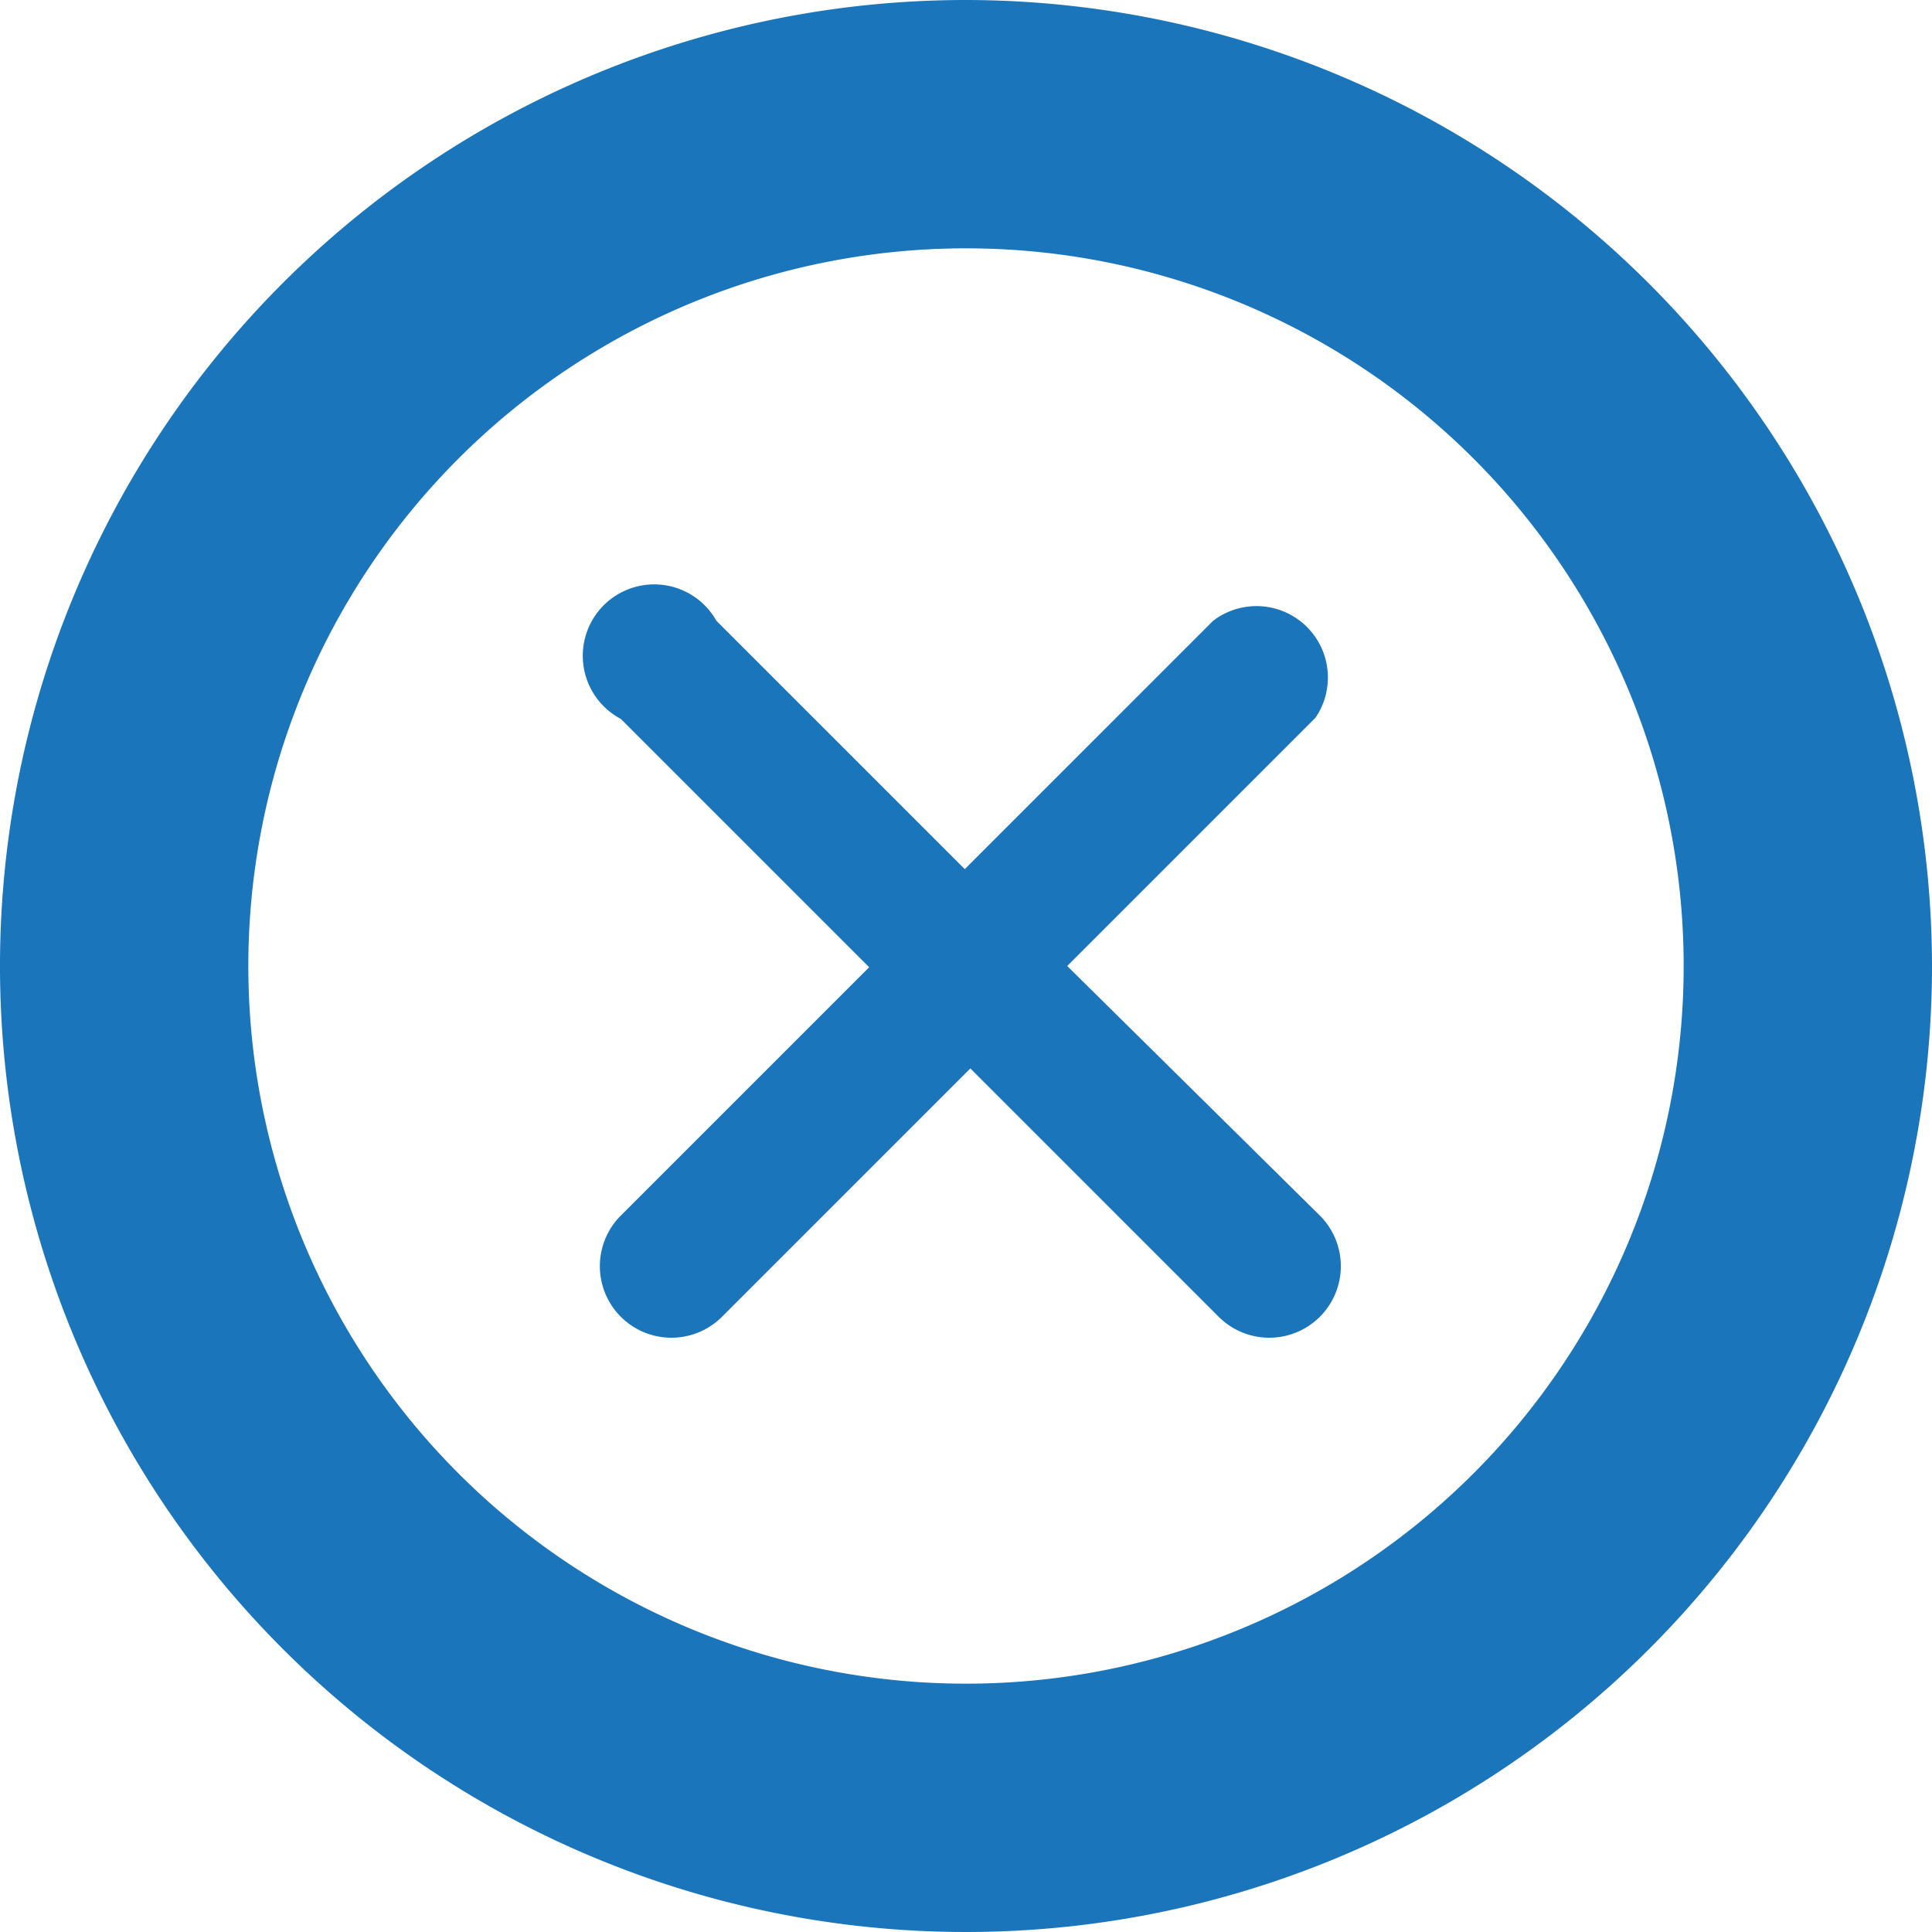 <svg xmlns="http://www.w3.org/2000/svg" viewBox="0 0 31.12 31.12"><defs><style>.cls-1{fill:#1a75bb;}</style></defs><title>KIL_Website_AssetsAsset 11</title><g id="Layer_2" data-name="Layer 2"><g id="Layer_1-2" data-name="Layer 1"><path class="cls-1" d="M17.19,15.56l4-4A1.15,1.15,0,0,0,19.54,10l-4,4-4-4A1.15,1.15,0,1,0,10,11.58l4,4-4,4a1.15,1.15,0,1,0,1.63,1.63l4-4,4,4a1.15,1.15,0,1,0,1.63-1.63Zm0,0"/><path class="cls-1" d="M15.56,4A11.56,11.56,0,1,1,4,15.56,11.56,11.56,0,0,1,15.56,4m0-4A15.56,15.56,0,1,0,31.12,15.56,15.58,15.58,0,0,0,15.56,0Z"/></g></g></svg>